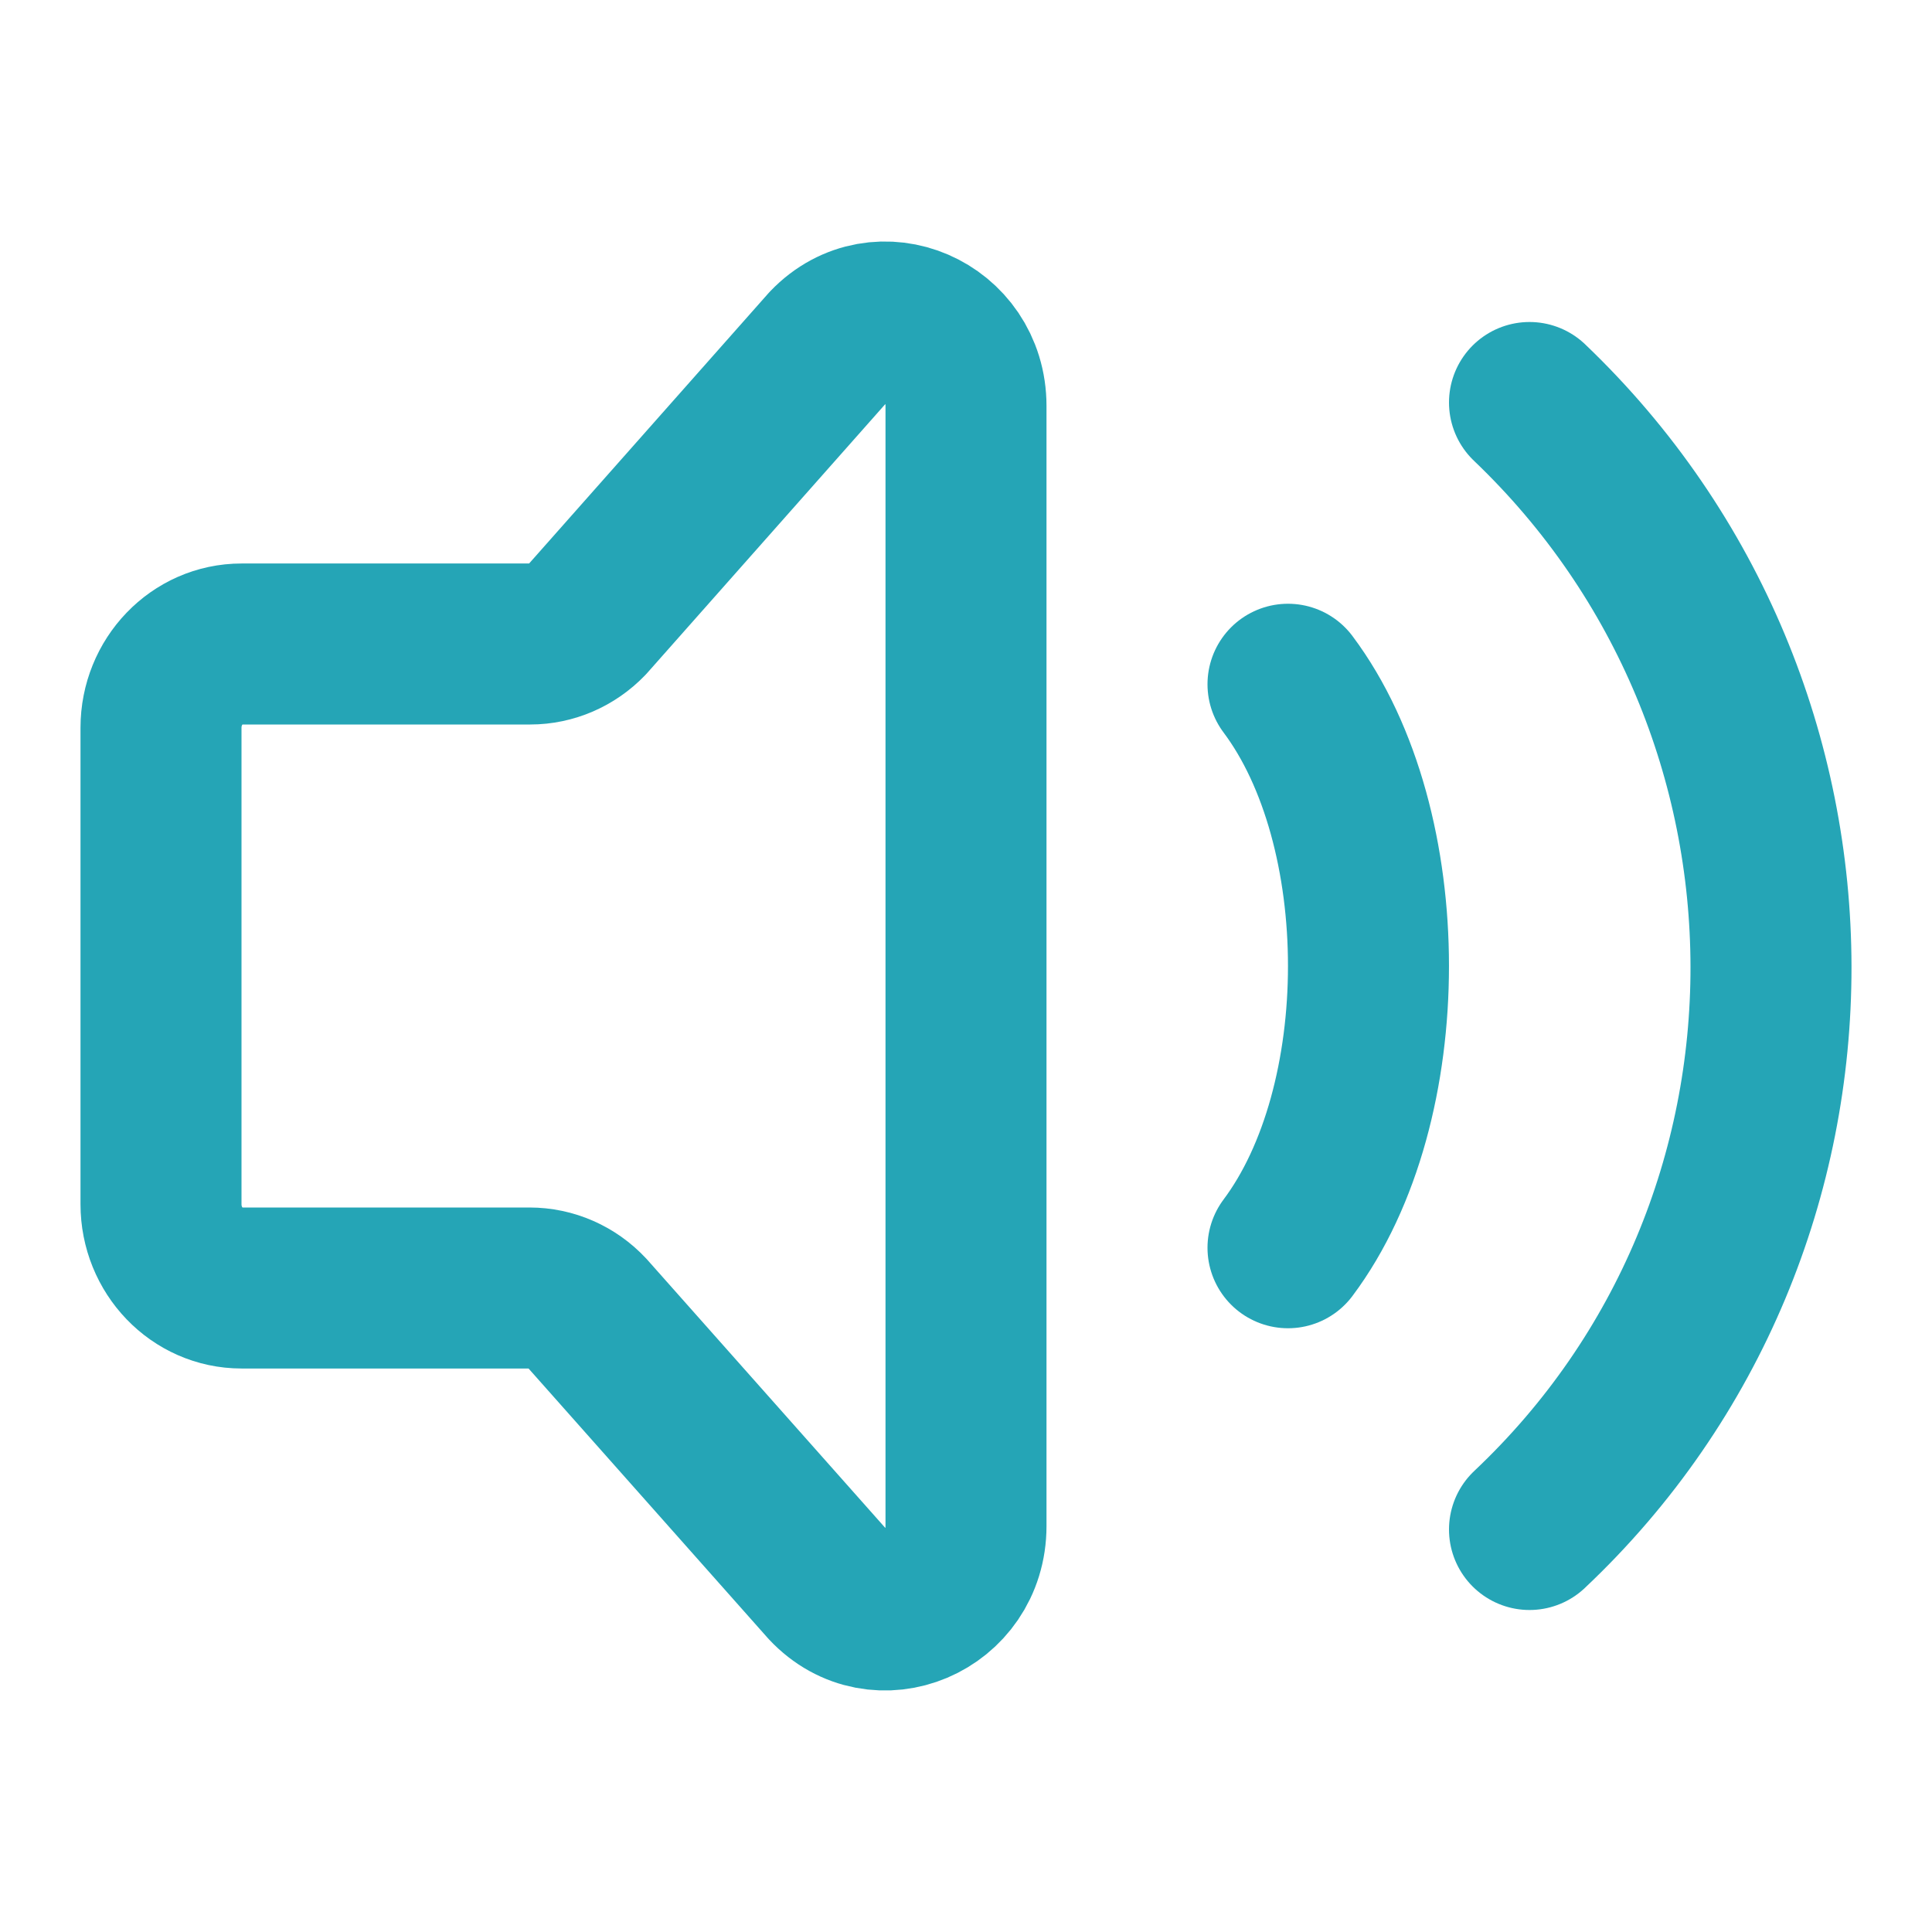 <!DOCTYPE svg PUBLIC "-//W3C//DTD SVG 1.1//EN" "http://www.w3.org/Graphics/SVG/1.1/DTD/svg11.dtd">

<!-- Uploaded to: SVG Repo, www.svgrepo.com, Transformed by: SVG Repo Mixer Tools -->
<svg width="101px" height="101px" viewBox="0 0 24 24" fill="none" xmlns="http://www.w3.org/2000/svg">

<g id="SVGRepo_bgCarrier" stroke-width="0"/>

<g id="SVGRepo_tracerCarrier" stroke-linecap="round" stroke-linejoin="round"/>

<g id="SVGRepo_iconCarrier"> <path d="M2 14.959L2 9.041C2 8.466 2.448 8 3 8H6.586C6.851 8 7.105 7.89 7.293 7.695L10.293 4.307C10.923 3.651 12 4.116 12 5.043V18.957C12 19.891 10.91 20.352 10.284 19.683L7.294 16.314C7.106 16.113 6.848 16 6.578 16H3C2.448 16 2 15.534 2 14.959Z" stroke="#25a5b6" stroke-width="2" stroke-linecap="round" stroke-linejoin="round"/> <path d="M16 8.5C17.333 10.278 17.333 13.722 16 15.5" stroke="#25a5b6" stroke-width="2" stroke-linecap="round" stroke-linejoin="round"/> <path d="M19 5C22.988 8.808 23.012 15.217 19 19" stroke="#25a5b6" stroke-width="2" stroke-linecap="round" stroke-linejoin="round"/> </g>

</svg>